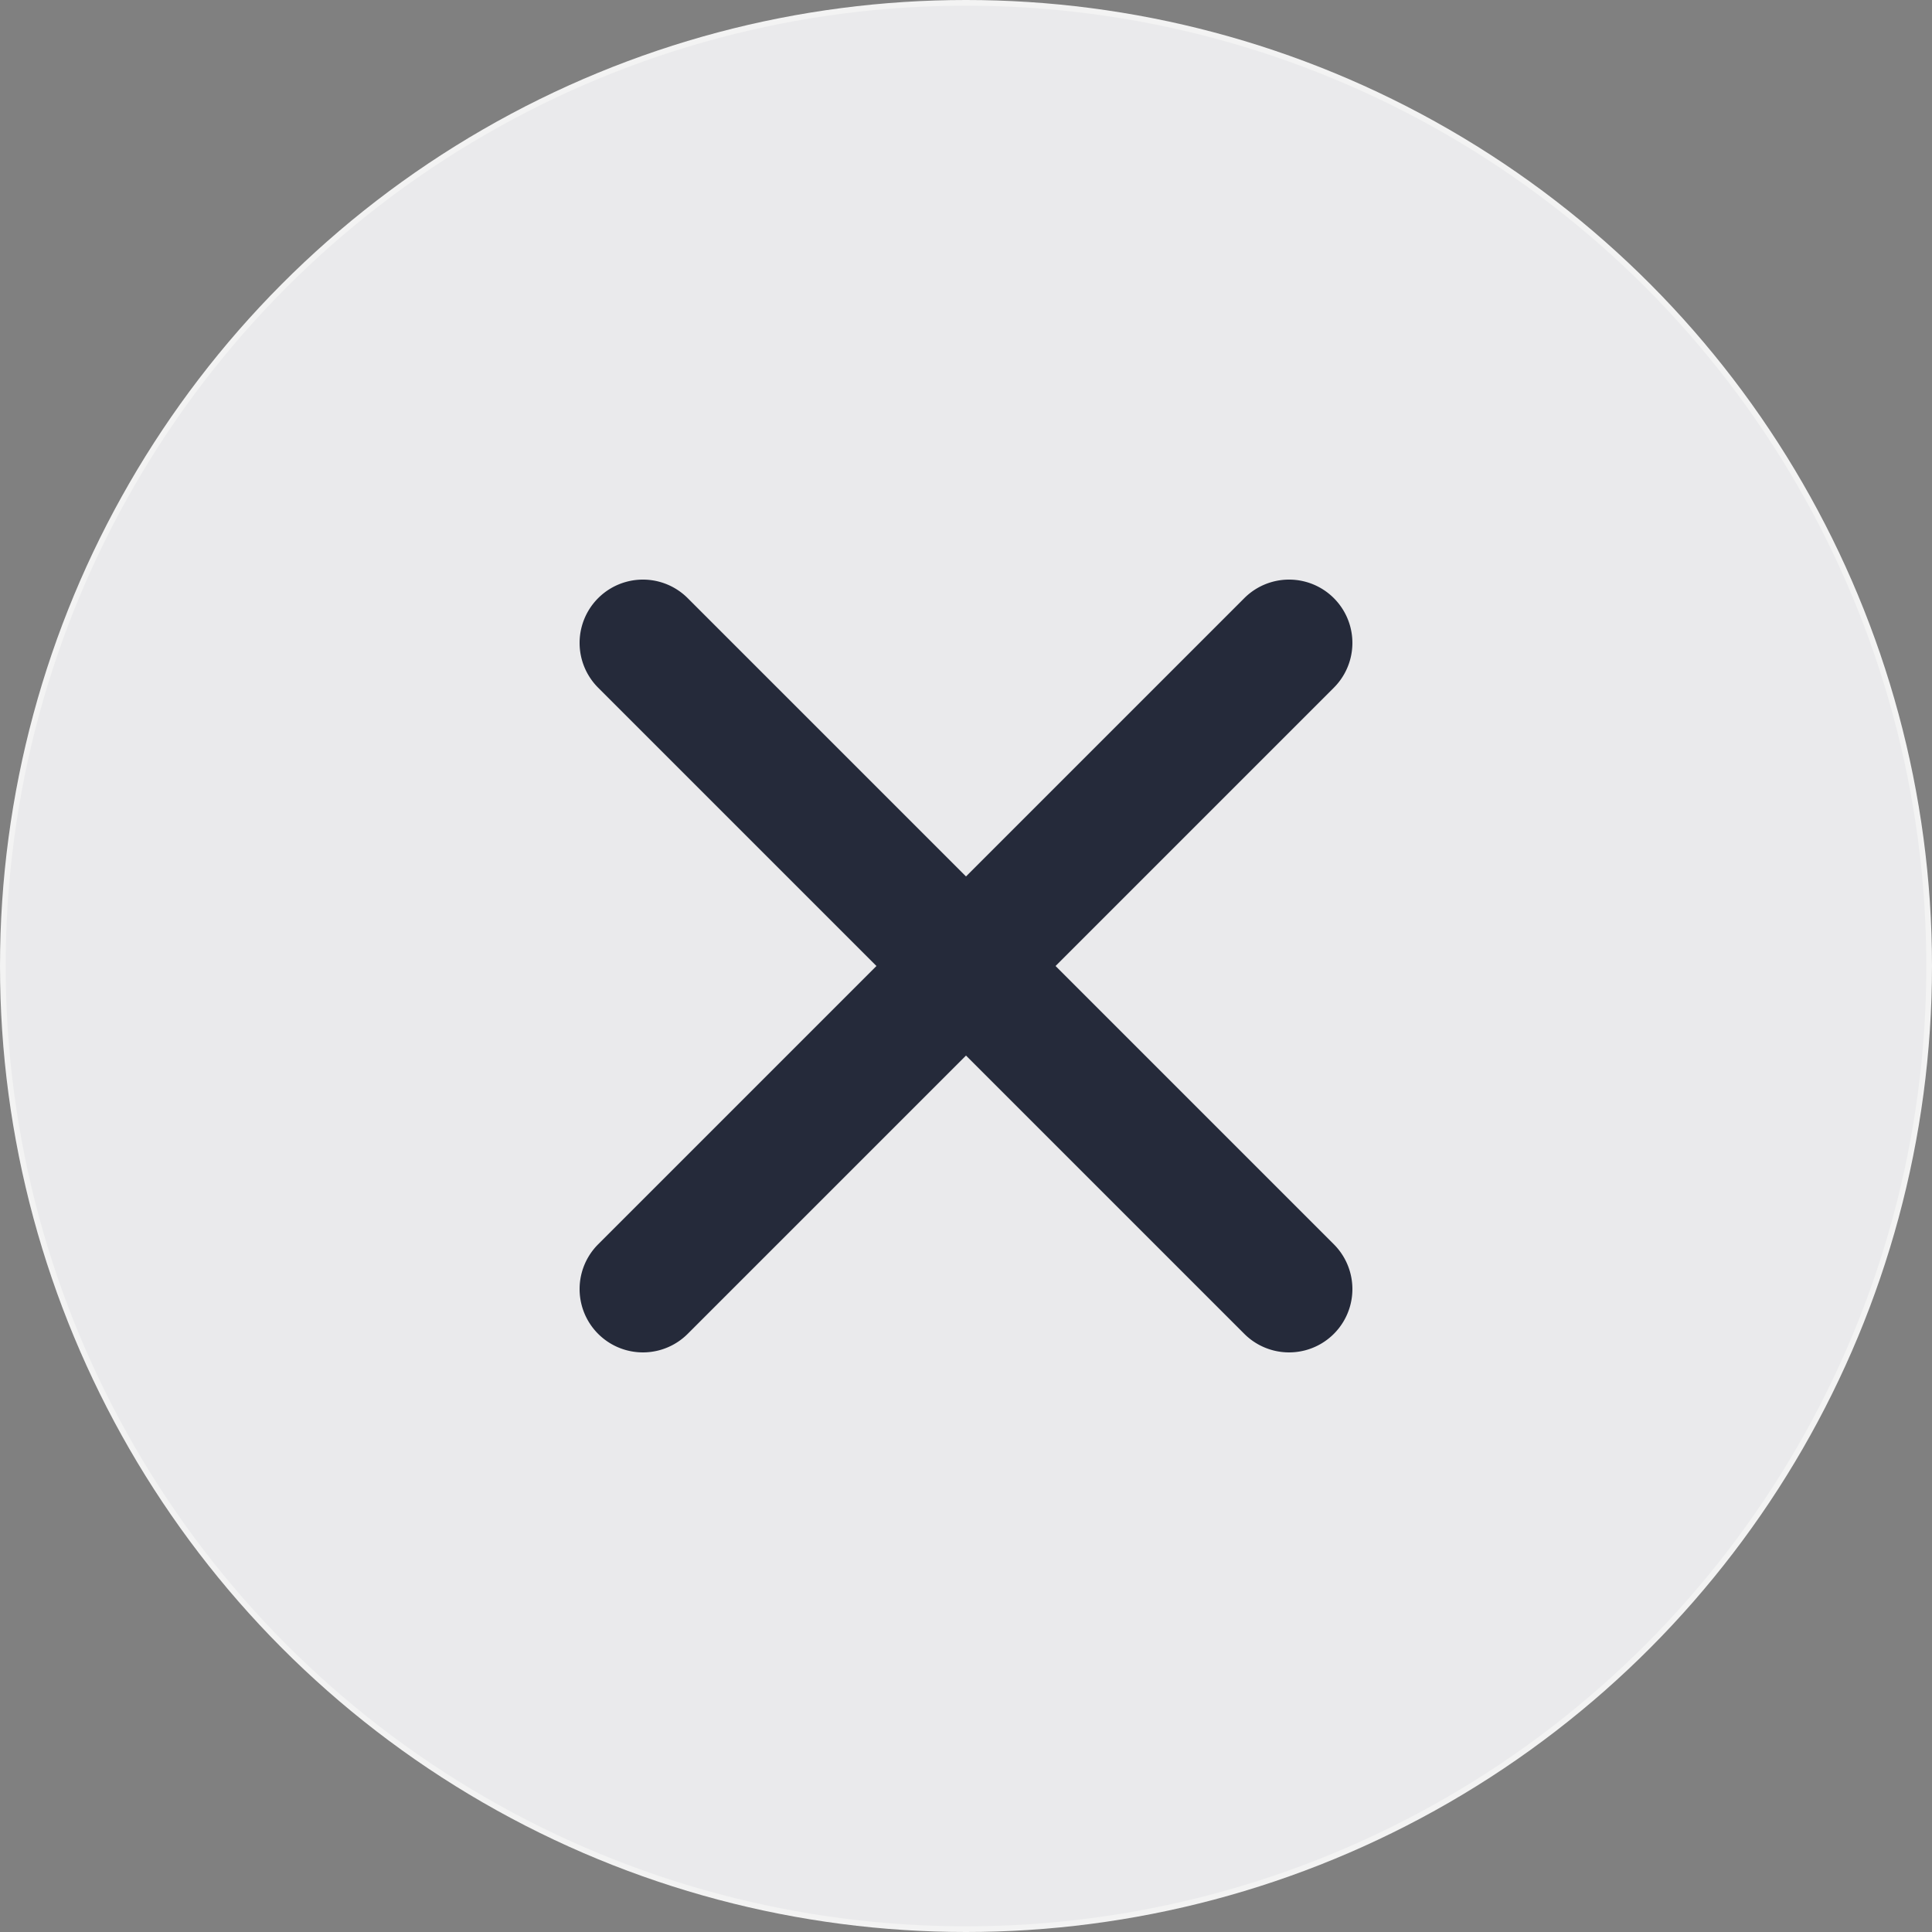 <svg id="Layer_1" data-name="Layer 1" xmlns="http://www.w3.org/2000/svg" viewBox="0 0 20 20"><rect x="0" y="0" width="20" height="20" fill="#808080" stroke="none"/><circle cx="10" cy="10" r="9.941" fill="#252a3a"/><circle cx="10" cy="10" r="10" fill="#fff" fill-opacity="0.9"/><path d="M7.119,6.192a.655.655,0,0,0-.927.927L9.073,10,6.192,12.881a.655.655,0,1,0,.927.927L10,10.927l2.881,2.881a.655.655,0,1,0,.927-.927L10.927,10,13.808,7.119a.655.655,0,0,0-.927-.927L10,9.073Z" fill="#252a3a" fill-rule="evenodd"/></svg>
